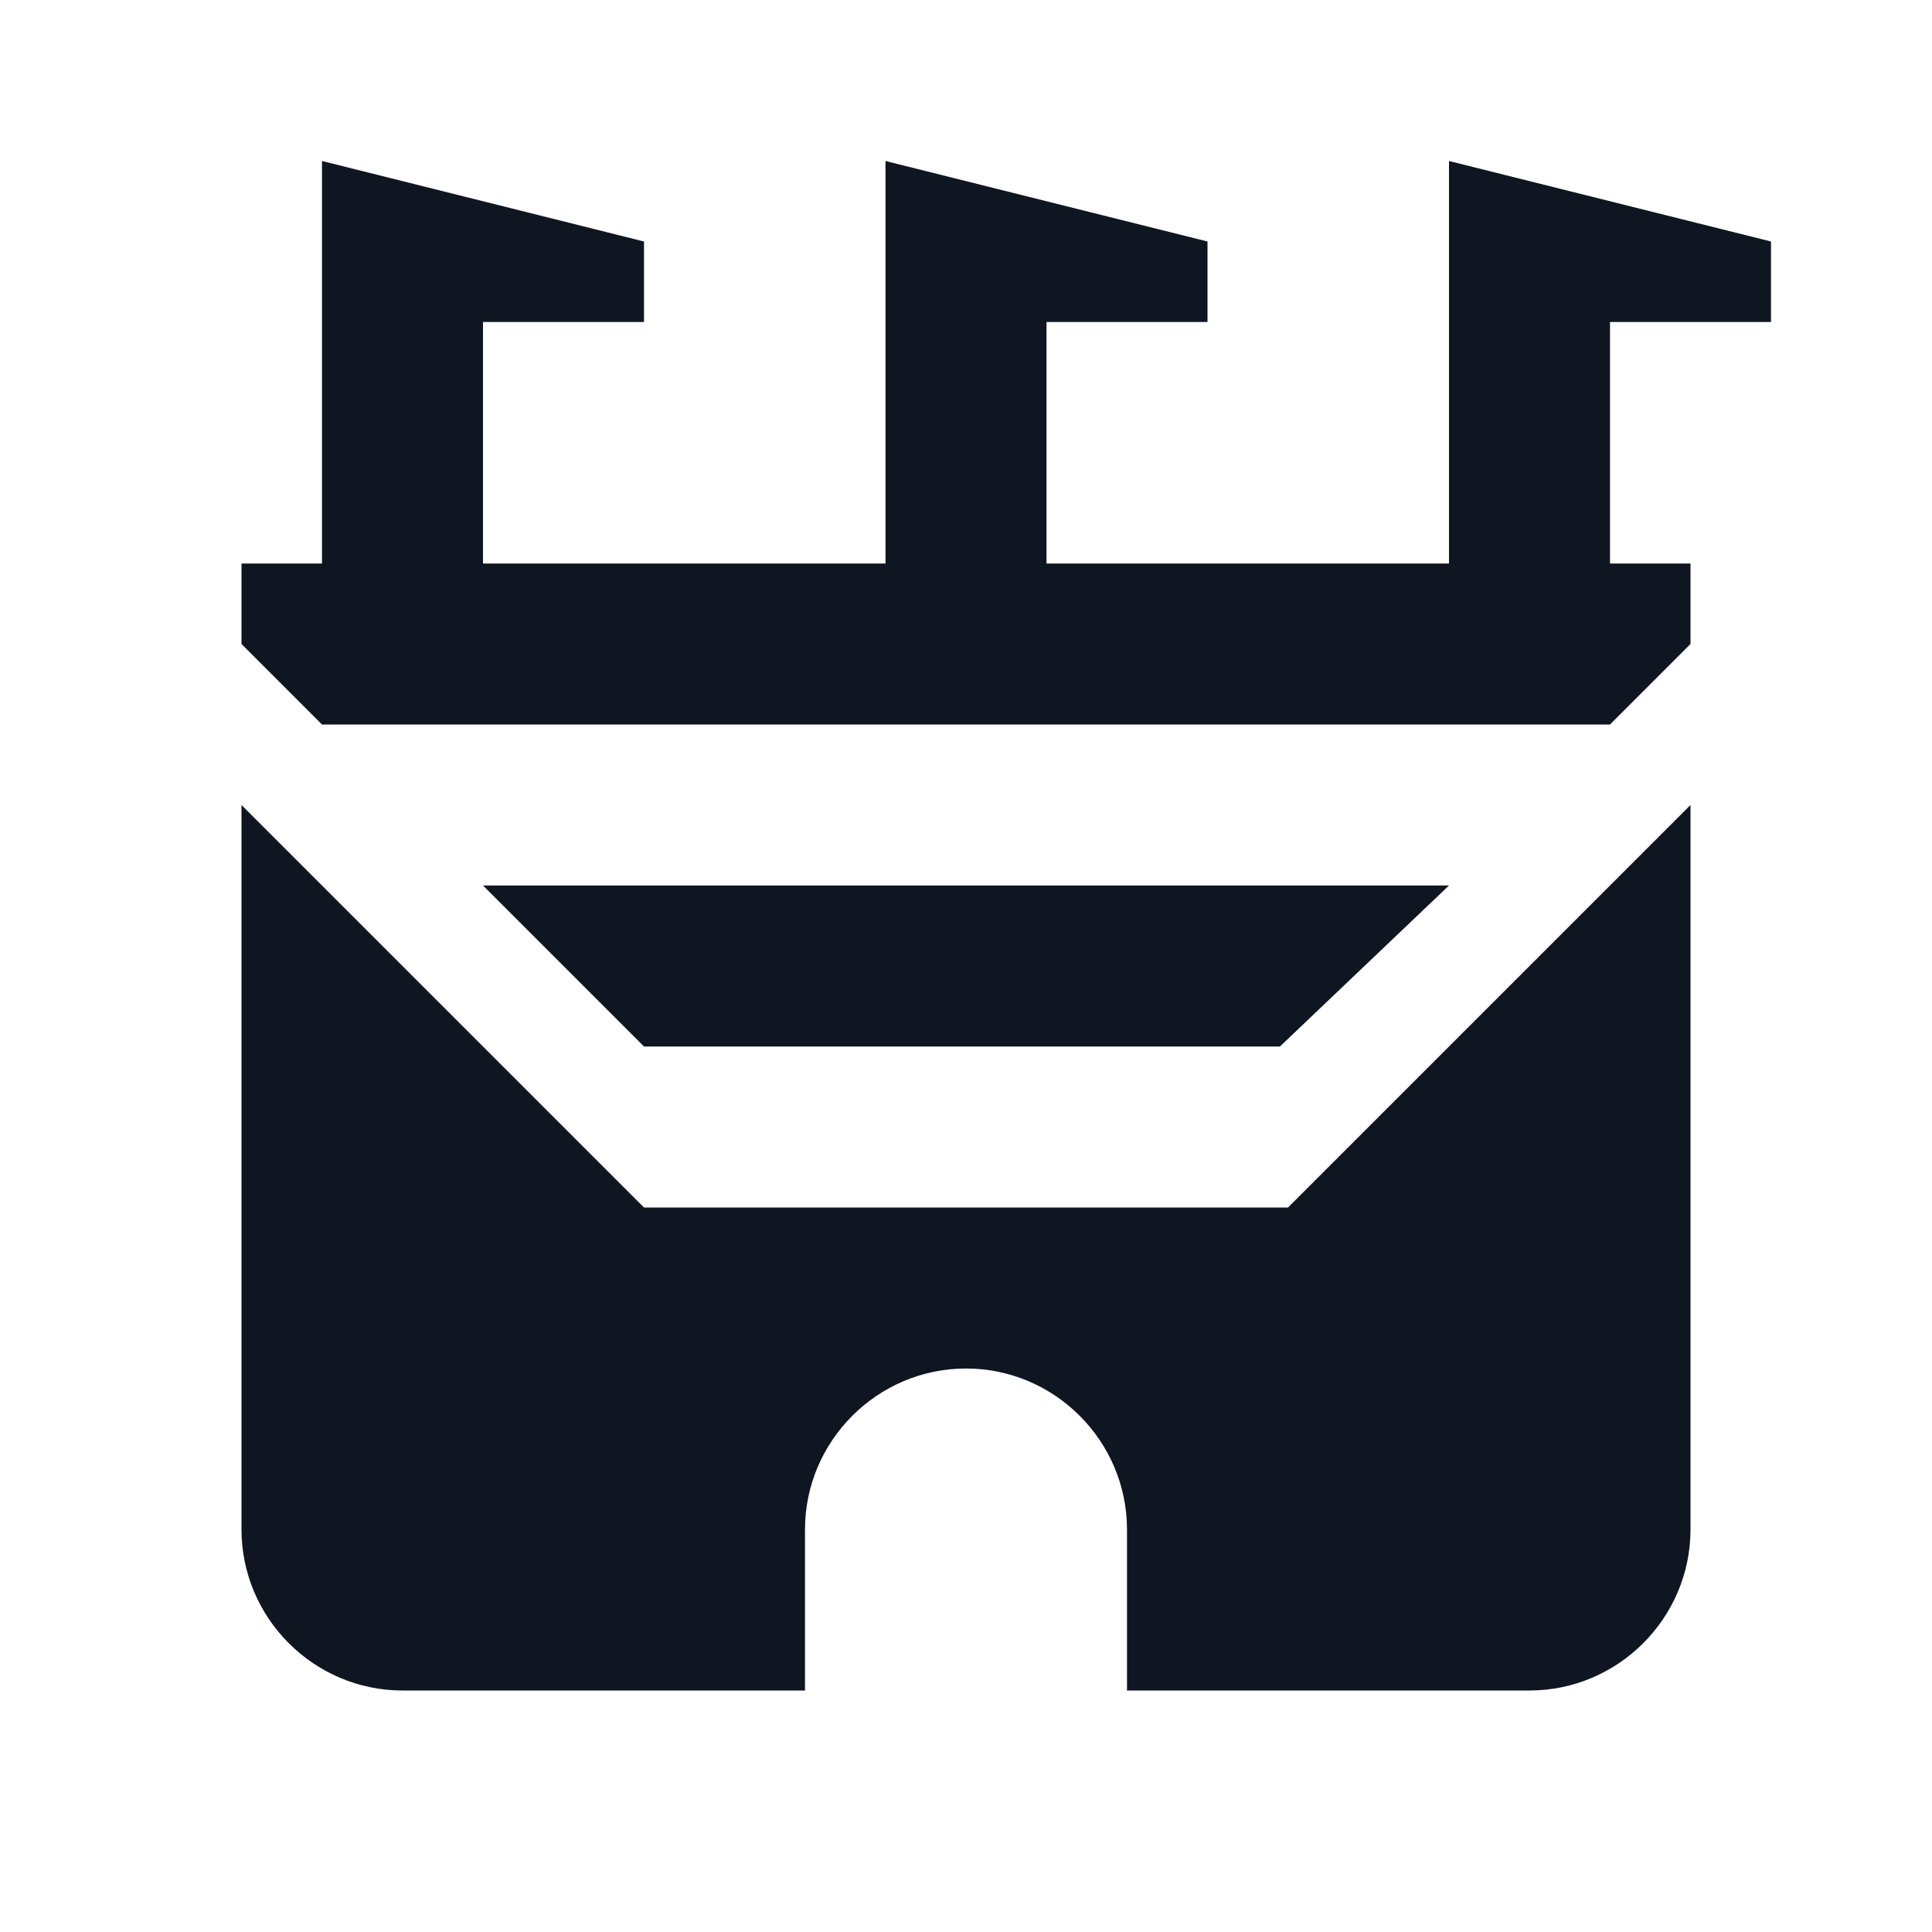 <svg width="24" height="24" viewBox="0 0 24 24" fill="none" xmlns="http://www.w3.org/2000/svg">
<path d="M20 4H22V3L18 2V7H13V4H15V3L11 2V7H6V4H8V3L4 2V7H3V8L4 9H20L21 8V7H20V4ZM8 15L3 10V19C3 20.1 3.9 21 5 21H10V19C10 17.9 10.9 17 12 17C13.1 17 14 17.9 14 19V21H19C20.1 21 21 20.1 21 19V10L16 15H8ZM15.9 13L18 11H6L8 13H15.9Z" fill="#0F1621"/>
</svg>
